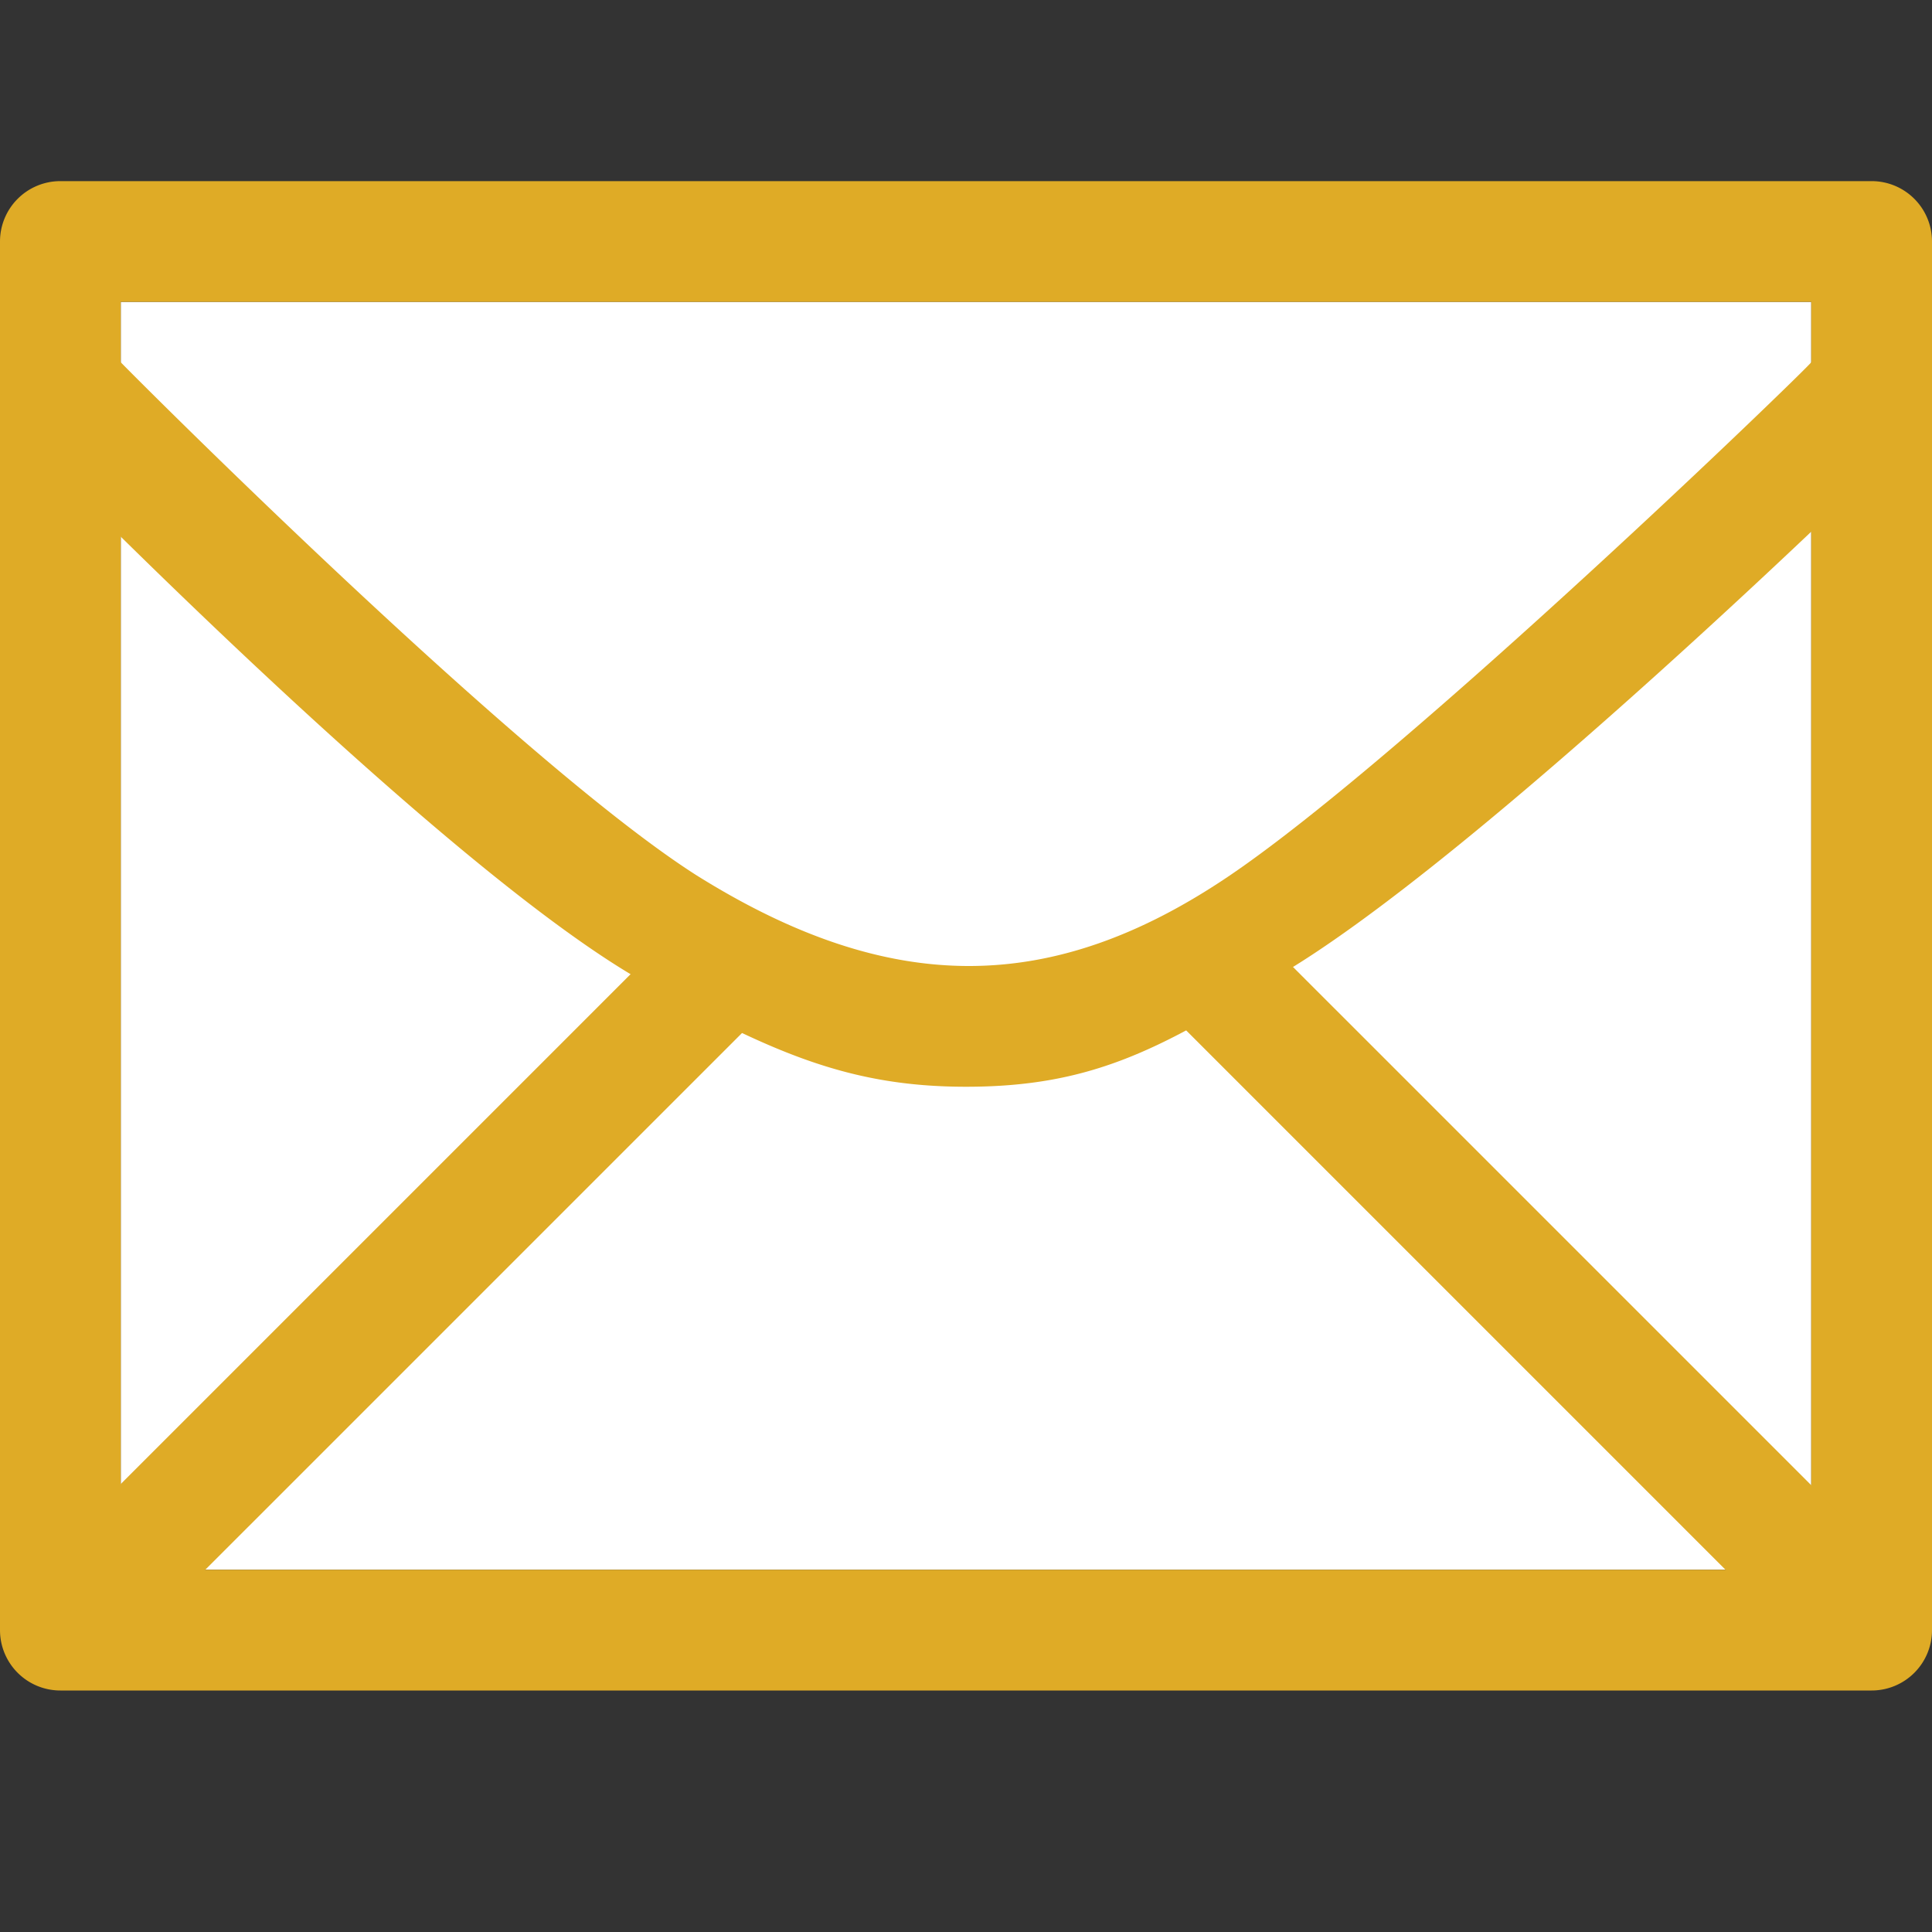 <svg id="Layer_1" data-name="Layer 1" xmlns="http://www.w3.org/2000/svg" viewBox="0 0 32 32"><rect x="0" y="0" width="32" height="32" fill="#333333" stroke="none"/><title>vcs_large</title><rect x="2" y="5" width="28" height="21" fill="#fff"/><path d="M30,5V26H2V5H30m1-2H1A1,1,0,0,0,0,4V27a1,1,0,0,0,1,1H31a1,1,0,0,0,1-1V4a1,1,0,0,0-1-1h0Z" fill="#dfab26"/><path d="M16,18c-1.94,0-3.21-.57-5.27-1.7C7.41,14.48.51,7.41,0.21,7.09A0.8,0.8,0,0,1,.26,6,1.81,1.81,0,0,1,2,6c0.07,0.08,6.57,6.61,9.54,8.5,3.2,2,5.88,2,8.83,0S29.93,6.11,30,6a1.58,1.58,0,0,1,1.65.08,0.8,0.8,0,0,1,0,1.13c-0.3.32-7.3,7.15-10.56,9C19.16,17.43,18,18,16,18Z" fill="#dfab26"/><path d="M2,27a1,1,0,0,1-.71-1.71l10-10a1,1,0,0,1,1.41,1.41l-10,10A1,1,0,0,1,2,27Z" fill="#dfab26"/><path d="M30,27a1,1,0,0,1-.71-0.29l-10-10a1,1,0,0,1,1.41-1.41l10,10A1,1,0,0,1,30,27Z" fill="#dfab26"/></svg>